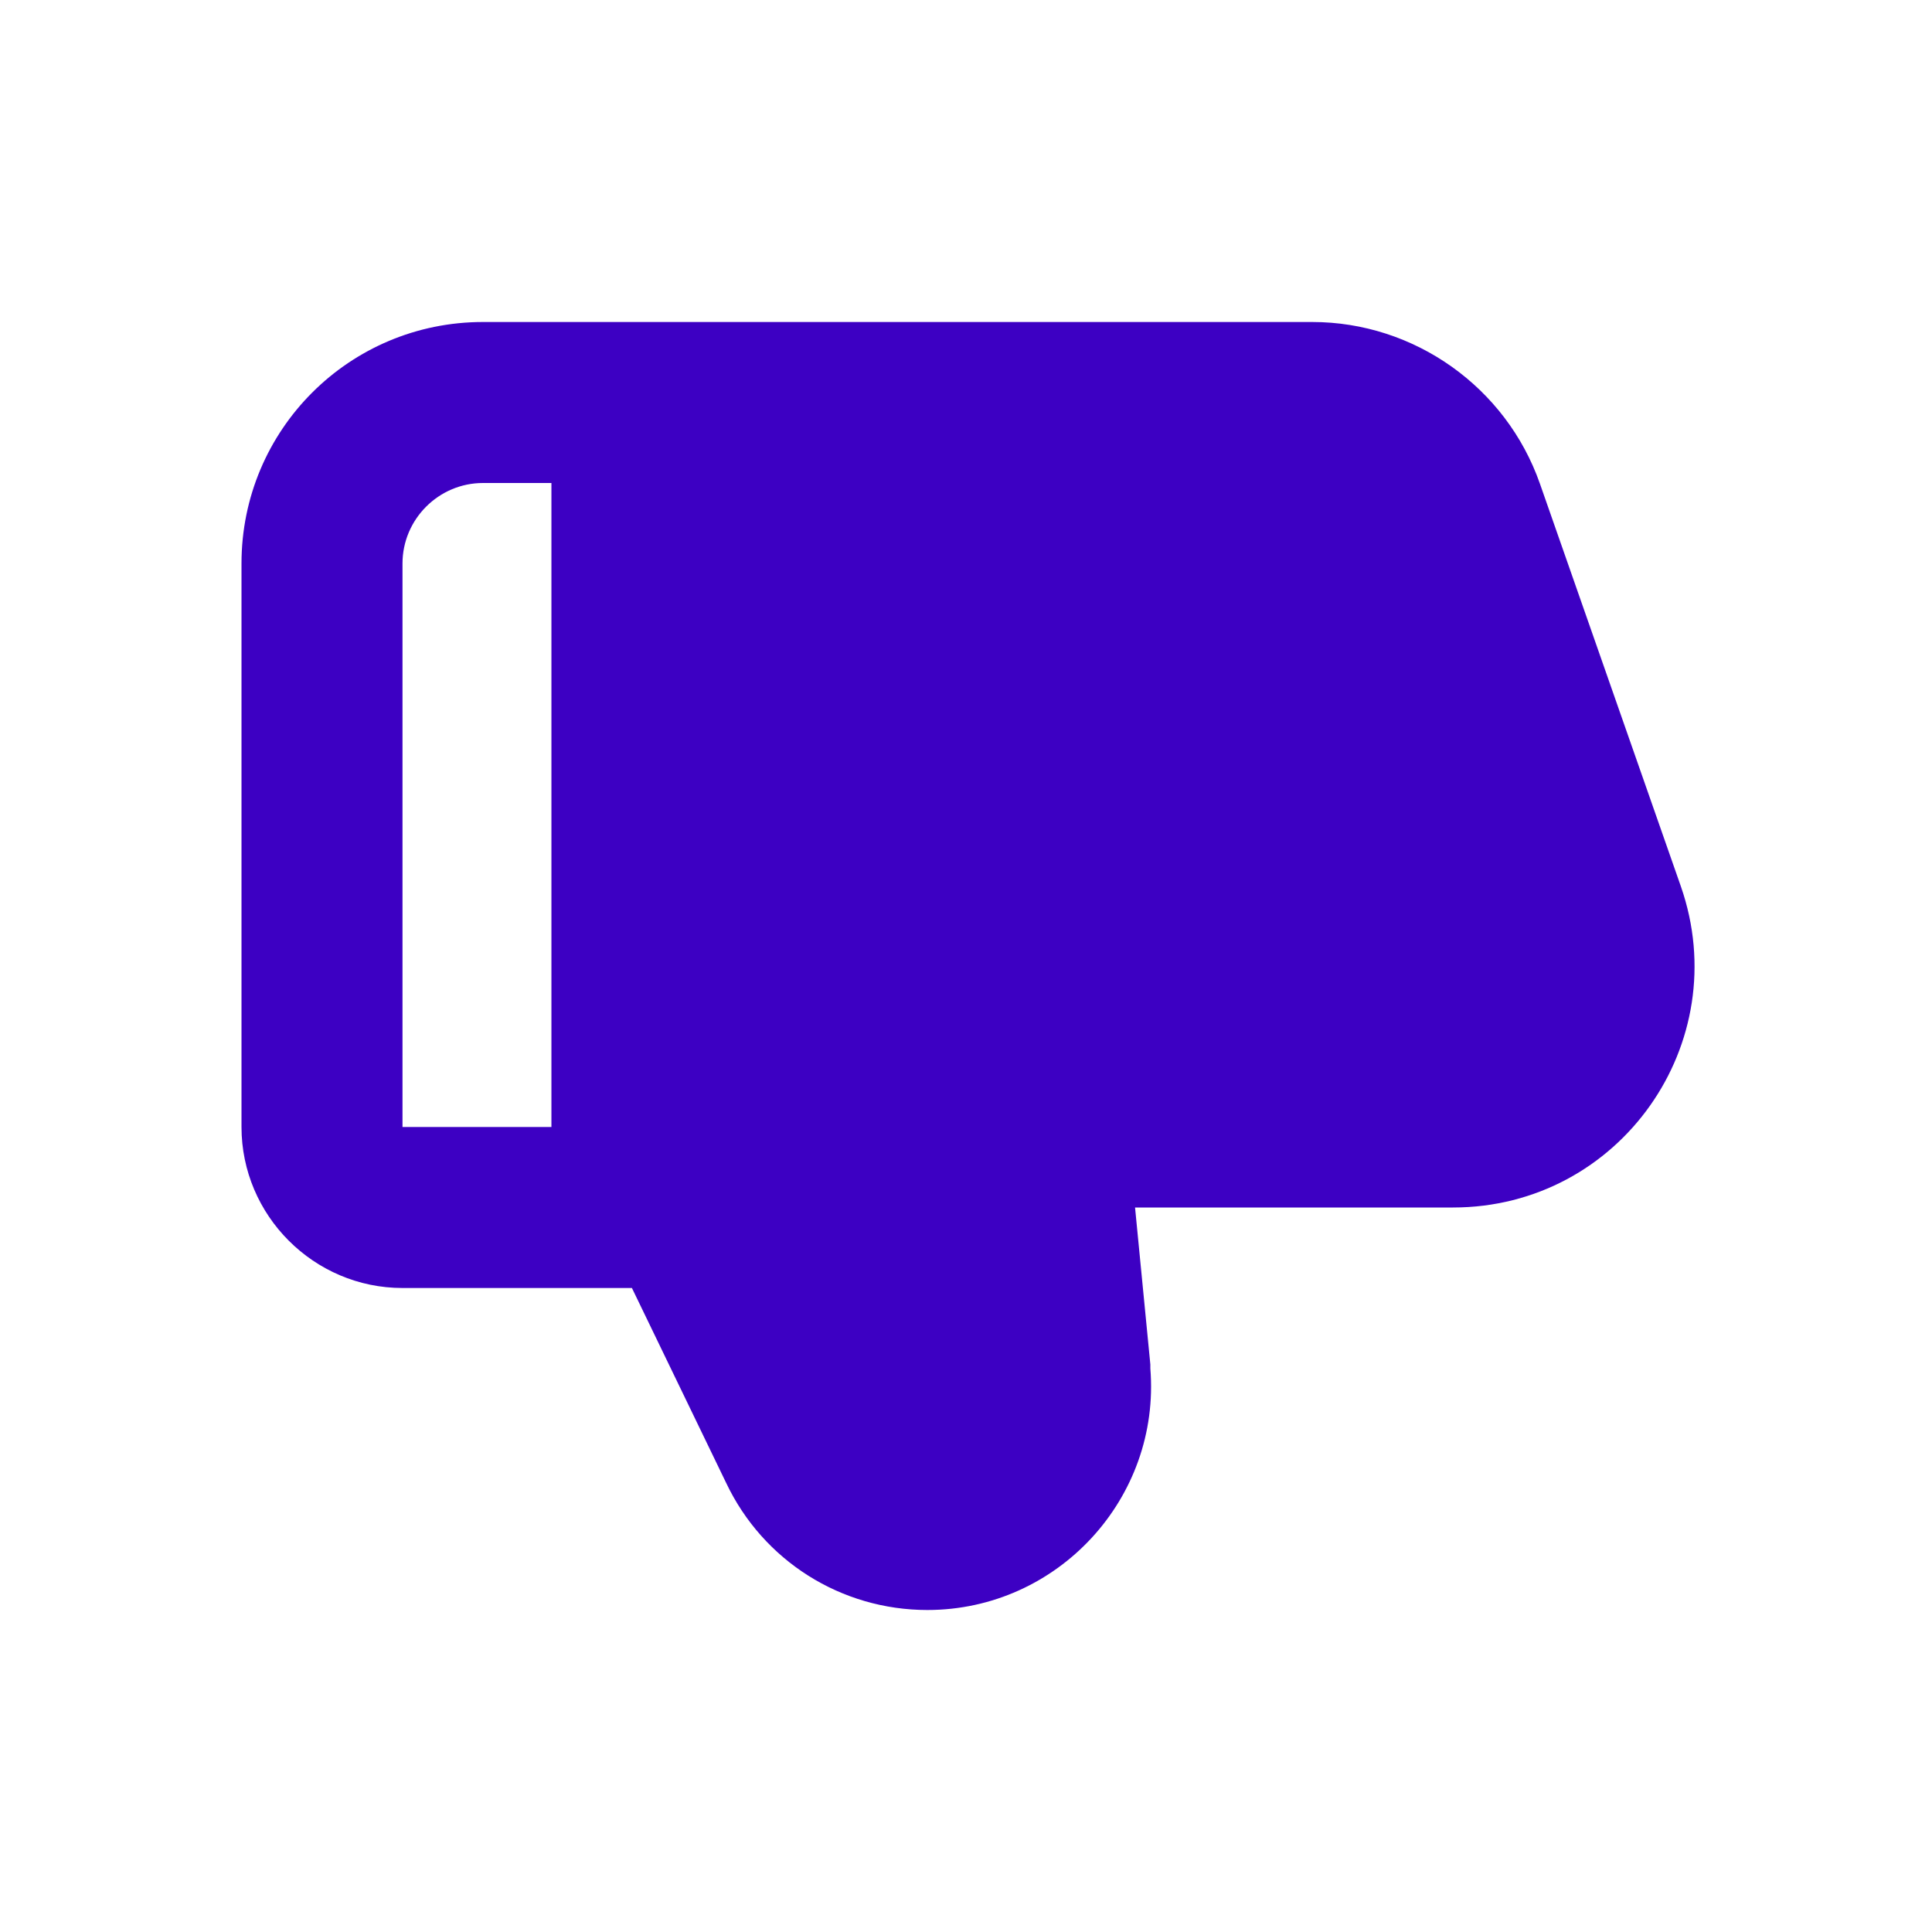 <svg width="24" height="24" viewBox="0 0 24 24" fill="none" xmlns="http://www.w3.org/2000/svg">
<path fill-rule="evenodd" clip-rule="evenodd" d="M8.85 4H7.85H6.88H6C4.34 4 3 5.34 3 7V14C3 15.1 3.9 16 5 16H7.85L9.02 18.42C9.48 19.39 10.45 20 11.52 20C13.14 20 14.42 18.61 14.29 17C14.29 16.98 14.29 16.97 14.29 16.95L14.1 15H16.11H18.05C20.12 15 21.56 12.96 20.88 11.01L19.13 6.01C18.71 4.81 17.57 4 16.3 4H8.88H8.85ZM5 14H6.85V6H6C5.45 6 5 6.45 5 7V14Z" fill="#3D00C3"/>
</svg>

